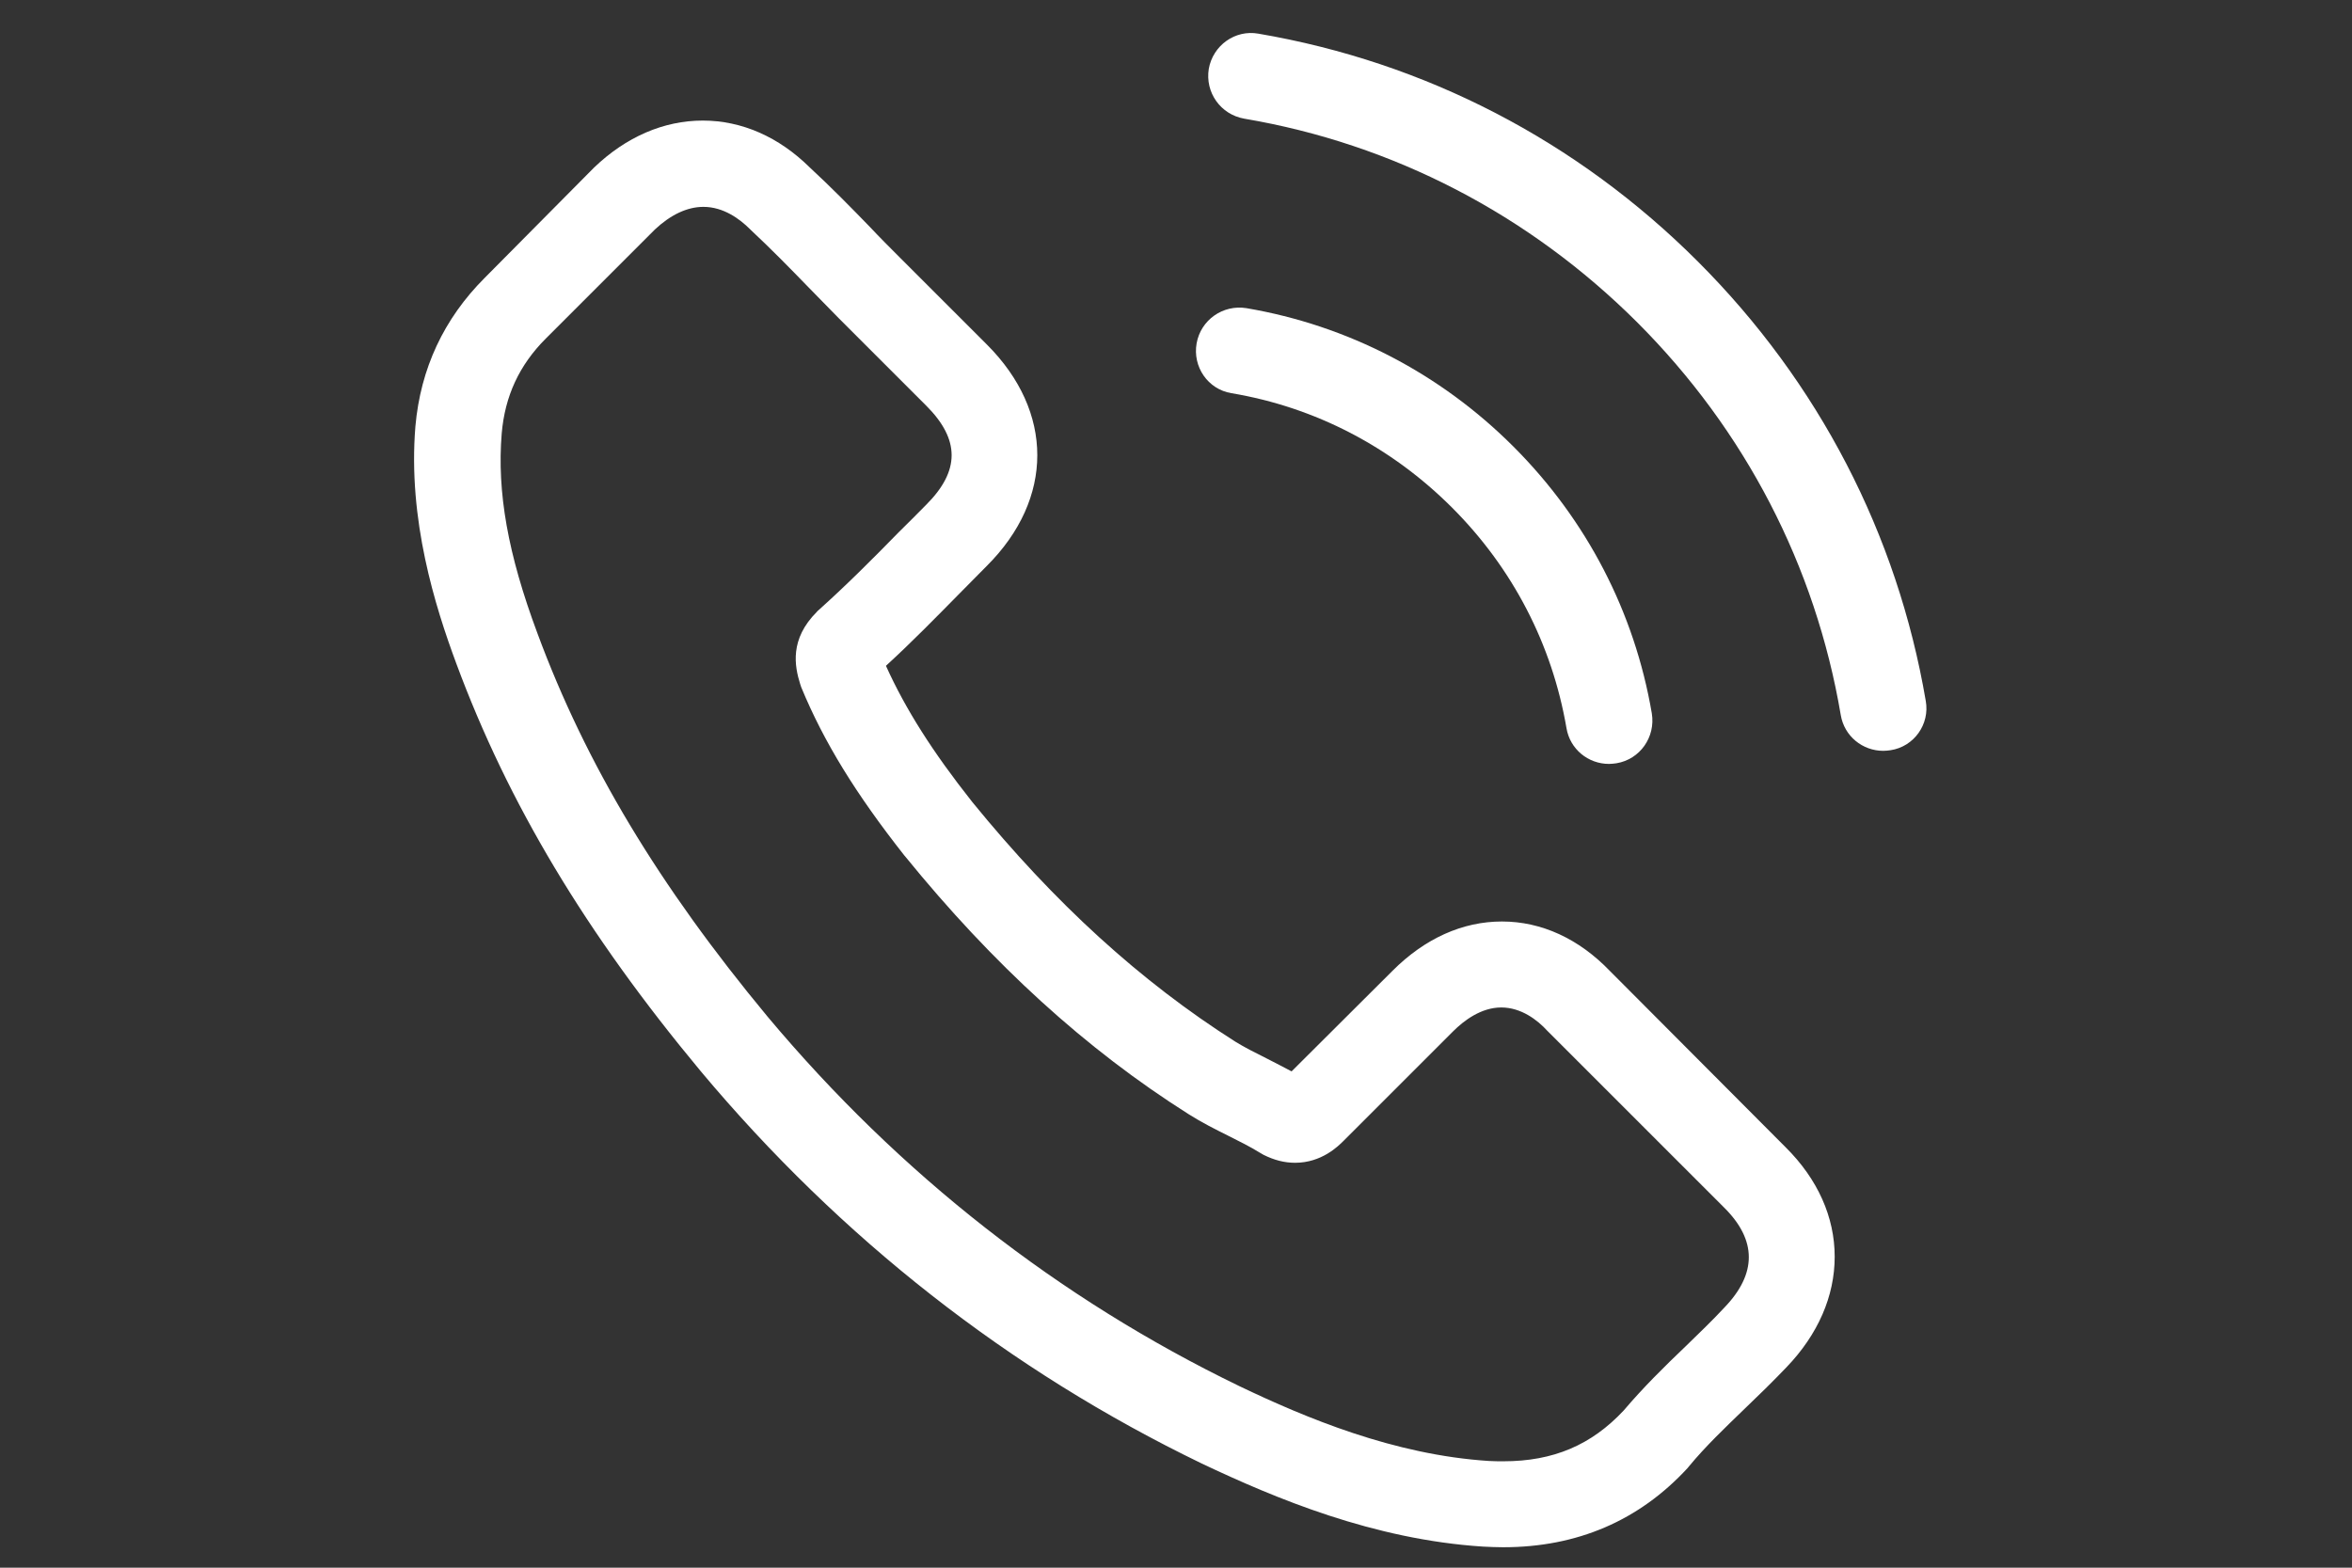 <?xml version="1.0" encoding="iso-8859-1"?>
<!-- Generator: Adobe Illustrator 22.1.0, SVG Export Plug-In . SVG Version: 6.00 Build 0)  -->
<svg version="1.1" id="Layer_1" xmlns="http://www.w3.org/2000/svg" xmlns:xlink="http://www.w3.org/1999/xlink" x="0px" y="0px"
	 viewBox="0 0 340.157 226.772" style="enable-background:new 0 0 340.157 226.772;" xml:space="preserve">
<rect x="0" y="0" width="340.157" height="226.772" fill="#333333" stroke="none"/>
<g>
	<g>
		<path style="fill:#FFFFFF;" d="M232.839,140.462c-4.486-4.668-9.894-7.165-15.625-7.165c-5.686,0-11.142,2.449-15.81,7.12
			l-14.61,14.562c-1.203-0.648-2.404-1.248-3.56-1.849c-1.664-0.833-3.237-1.619-4.578-2.451
			c-13.684-8.691-26.12-20.019-38.047-34.673c-5.779-7.305-9.662-13.454-12.481-19.693c3.79-3.467,7.304-7.075,10.724-10.542
			c1.296-1.293,2.59-2.634,3.885-3.93c9.707-9.707,9.707-22.283,0-31.992l-12.623-12.621c-1.431-1.433-2.912-2.912-4.298-4.39
			c-2.774-2.867-5.686-5.826-8.691-8.601c-4.486-4.438-9.849-6.795-15.488-6.795c-5.641,0-11.095,2.357-15.718,6.795l-0.092,0.092
			l-15.72,15.858c-5.917,5.916-9.292,13.128-10.032,21.497c-1.108,13.499,2.867,26.075,5.919,34.303
			c7.488,20.203,18.678,38.926,35.367,58.992c20.249,24.179,44.612,43.271,72.443,56.725c10.632,5.039,24.827,11.002,40.682,12.018
			c0.973,0.047,1.989,0.092,2.914,0.092c10.68,0,19.648-3.835,26.675-11.465c0.046-0.092,0.138-0.138,0.186-0.23
			c2.404-2.912,5.176-5.549,8.09-8.368c1.986-1.897,4.02-3.883,6.009-5.964c4.578-4.761,6.98-10.309,6.98-15.995
			c0-5.731-2.449-11.235-7.117-15.858L232.839,140.462z M249.39,189.142C249.343,189.142,249.343,189.189,249.39,189.142
			c-1.804,1.944-3.653,3.7-5.641,5.641c-3.004,2.867-6.056,5.871-8.921,9.246c-4.67,4.994-10.171,7.35-17.384,7.35
			c-0.693,0-1.433,0-2.126-0.045c-13.729-0.878-26.49-6.242-36.059-10.817c-26.167-12.668-49.145-30.653-68.238-53.443
			c-15.763-19.002-26.305-36.569-33.284-55.431c-4.301-11.51-5.872-20.481-5.178-28.94c0.462-5.411,2.542-9.894,6.379-13.731
			l15.765-15.766c2.264-2.126,4.668-3.282,7.027-3.282c2.912,0,5.269,1.759,6.75,3.237l0.138,0.138
			c2.822,2.636,5.501,5.363,8.323,8.275c1.434,1.481,2.913,2.959,4.391,4.486l12.621,12.621c4.9,4.9,4.9,9.431,0,14.332
			c-1.341,1.341-2.635,2.682-3.975,3.975c-3.883,3.975-7.582,7.675-11.603,11.28c-0.092,0.092-0.185,0.14-0.232,0.23
			c-3.975,3.978-3.235,7.86-2.405,10.494l0.14,0.418c3.282,7.951,7.905,15.441,14.932,24.364l0.046,0.045
			c12.761,15.718,26.212,27.971,41.052,37.355c1.896,1.203,3.837,2.174,5.686,3.097c1.665,0.833,3.237,1.619,4.577,2.451
			c0.186,0.093,0.37,0.231,0.555,0.323c1.571,0.785,3.05,1.156,4.576,1.156c3.838,0,6.242-2.404,7.027-3.189l15.811-15.811
			c1.573-1.574,4.07-3.467,6.982-3.467c2.867,0,5.224,1.801,6.657,3.375l25.565,25.564
			C254.106,179.388,254.106,184.244,249.39,189.142L249.39,189.142z"/>
		<path style="fill:#FFFFFF;" d="M178.102,56.876c12.111,2.034,23.115,7.768,31.899,16.551c8.783,8.783,14.47,19.786,16.551,31.899
			c0.508,3.052,3.143,5.178,6.149,5.178c0.368,0,0.693-0.047,1.063-0.092c3.42-0.555,5.686-3.79,5.131-7.212
			c-2.497-14.655-9.432-28.016-20.019-38.603c-10.587-10.587-23.948-17.522-38.603-20.018c-3.42-0.553-6.609,1.711-7.212,5.086
			C172.462,53.039,174.68,56.321,178.102,56.876L178.102,56.876z"/>
		<path style="fill:#FFFFFF;" d="M278.514,101.396c-4.113-24.131-15.488-46.09-32.962-63.567
			c-17.474-17.474-39.434-28.846-63.567-32.962c-3.375-0.6-6.564,1.711-7.165,5.086c-0.555,3.42,1.709,6.612,5.131,7.213
			c21.544,3.652,41.192,13.869,56.818,29.45c15.625,15.625,25.797,35.274,29.45,56.818c0.508,3.049,3.142,5.176,6.147,5.176
			c0.37,0,0.695-0.045,1.063-0.092C276.806,108.008,279.117,104.771,278.514,101.396L278.514,101.396z"/>
	</g>
</g>
</svg>
